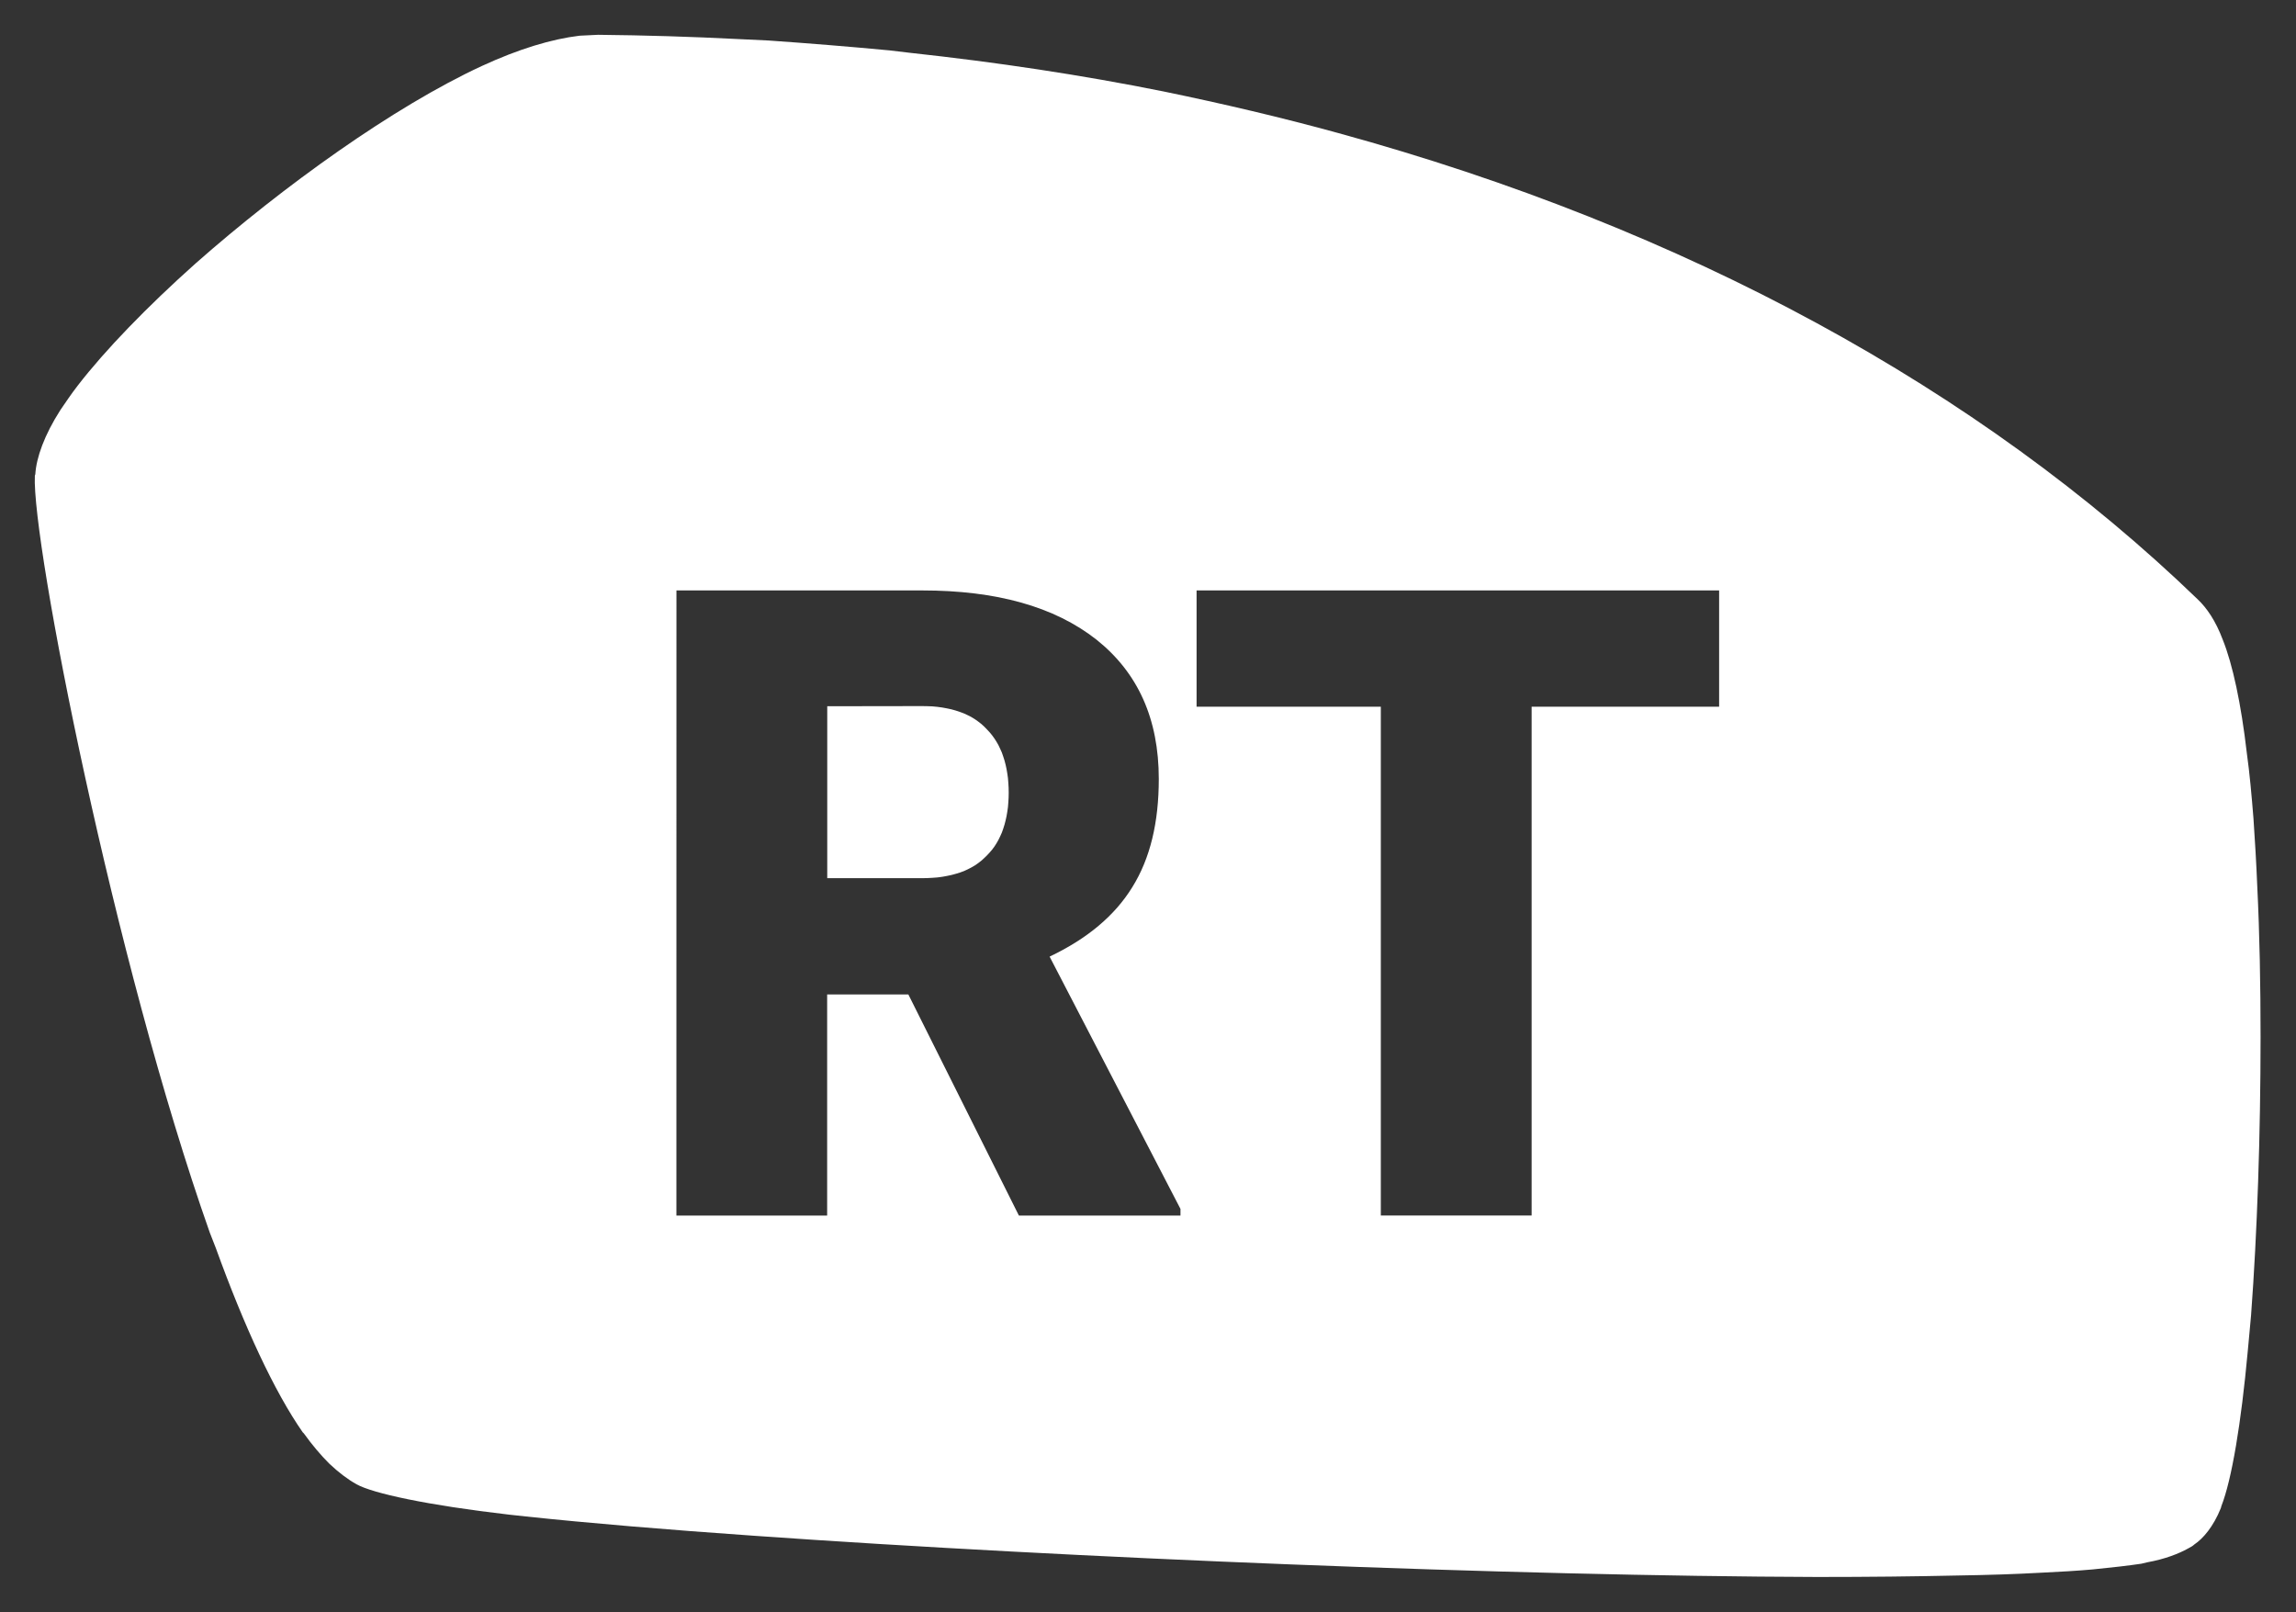 <?xml version="1.0" encoding="UTF-8" standalone="no"?>
<svg
   width="66"
   height="46.34"
   viewBox="0 0 66 46.34"
   version="1.1"
   xml:space="preserve"
   style="clip-rule:evenodd;fill-rule:evenodd;stroke-linejoin:round;stroke-miterlimit:2"
   id="svg26"
   sodipodi:docname="input_BTN-RT.svg"
   inkscape:version="1.1.1 (3bf5ae0d25, 2021-09-20, custom)"
   xmlns:inkscape="http://www.inkscape.org/namespaces/inkscape"
   xmlns:sodipodi="http://sodipodi.sourceforge.net/DTD/sodipodi-0.dtd"
   xmlns="http://www.w3.org/2000/svg"
   xmlns:svg="http://www.w3.org/2000/svg"><rect x="0" y="0" width="66" height="46.34" fill="#333333" stroke="none"/><defs
   id="defs30" /><sodipodi:namedview
   id="namedview28"
   pagecolor="#ffffff"
   bordercolor="#666666"
   borderopacity="1.0"
   inkscape:pageshadow="2"
   inkscape:pageopacity="0.0"
   inkscape:pagecheckerboard="true"
   showgrid="false"
   inkscape:zoom="18.706188"
   inkscape:cx="20.12703"
   inkscape:cy="18.870761"
   inkscape:window-width="1920"
   inkscape:window-height="1011"
   inkscape:window-x="0"
   inkscape:window-y="0"
   inkscape:window-maximized="1"
   inkscape:current-layer="svg26"
   fit-margin-left="1"
   fit-margin-top="1"
   fit-margin-right="1"
   fit-margin-bottom="1" />
    <g
   id="g364"
   transform="matrix(1.358,0,0,1.358,0.987,0.992)"><path
     id="path2"
     style="fill:#ffffff;stroke-width:1"
     d="M 11.932,0.006 11.543,0.025 C 10.953,0.095 10.253,0.306 9.473,0.666 7.613,1.526 5.272,3.206 3.412,4.846 2.382,5.766 1.502,6.676 0.922,7.426 0.782,7.606 0.663,7.785 0.553,7.945 0.213,8.475 0.041,8.957 0.021,9.307 l -0.01,0.029 C -0.058,10.736 1.683,19.605 3.713,25.355 l 0.129,0.33 c 0.6,1.66 1.24,3.04 1.84,3.9 l 0.021,0.02 c 0.18,0.25 0.359,0.461 0.539,0.641 0.2,0.19 0.4,0.339 0.58,0.439 0.34,0.19 1.491,0.441 3.221,0.641 l 0.359,0.039 c 1.32,0.14 2.98,0.28 4.85,0.41 6.66,0.47 16.03,0.851 22.49,0.871 1.08,0 2.071,-0.011 2.961,-0.031 0.65,-0.01 1.24,-0.029 1.77,-0.059 0.41,-0.02 0.77,-0.04 1.1,-0.07 0.41,-0.04 0.759,-0.081 1.029,-0.121 l 0.121,-0.029 c 0.39,-0.07 0.679,-0.189 0.859,-0.289 0.06,-0.03 0.111,-0.06 0.141,-0.09 0.18,-0.12 0.401,-0.371 0.561,-0.771 l 0.01,-0.039 c 0.22,-0.56 0.419,-1.751 0.559,-3.281 0.02,-0.25 0.05,-0.5 0.07,-0.76 0.13,-1.74 0.201,-3.829 0.201,-5.889 0,-1.09 -0.02,-2.181 -0.07,-3.191 -0.02,-0.5 -0.05,-0.98 -0.08,-1.43 -0.04,-0.5 -0.081,-0.959 -0.141,-1.389 -0.12,-1.04 -0.3,-1.88 -0.51,-2.4 -0.15,-0.4 -0.339,-0.672 -0.529,-0.852 C 41.173,7.495 34.942,4.096 27.602,2.086 26.402,1.756 25.162,1.465 23.902,1.205 22.162,0.855 20.373,0.587 18.533,0.387 L 18.102,0.336 C 17.252,0.256 16.403,0.187 15.543,0.127 c -0.22,-0.01 -0.43,-0.021 -0.65,-0.031 C 13.913,0.046 12.932,0.016 11.932,0.006 Z M 13.592,11.766 h 5.201 c 1.57,0 2.799,0.341 3.689,1.041 0.88,0.7 1.32,1.679 1.32,2.949 0,0.92 -0.181,1.681 -0.561,2.291 -0.37,0.6 -0.95,1.089 -1.75,1.469 l 2.77,5.34 v 0.141 h -3.42 l -2.34,-4.68 h -1.719 v 4.68 h -3.191 z m 11.01,0 h 11.061 v 2.461 h -3.969 V 24.996 H 28.502 V 14.227 h -3.9 z m -7.818,2.451 v 3.639 h 2.01 c 0.038,0 0.074,-7.03e-4 0.111,-0.002 0.037,-0.001 0.074,-0.003 0.109,-0.006 0.036,-0.003 0.071,-0.004 0.105,-0.008 0.035,-0.004 0.07,-0.009 0.104,-0.014 0.033,-0.005 0.065,-0.011 0.098,-0.018 0.032,-0.006 0.063,-0.012 0.094,-0.02 0.031,-0.007 0.062,-0.017 0.092,-0.025 0.03,-0.009 0.059,-0.017 0.088,-0.027 0.029,-0.01 0.057,-0.02 0.084,-0.031 0.027,-0.011 0.054,-0.025 0.08,-0.037 0.026,-0.013 0.051,-0.025 0.076,-0.039 0.025,-0.014 0.051,-0.028 0.074,-0.043 0.024,-0.015 0.046,-0.031 0.068,-0.047 0.022,-0.016 0.045,-0.033 0.066,-0.051 0.021,-0.018 0.041,-0.036 0.061,-0.055 0.02,-0.019 0.04,-0.037 0.059,-0.057 0.019,-0.019 0.039,-0.04 0.057,-0.061 0.018,-0.02 0.036,-0.041 0.053,-0.062 0.017,-0.022 0.033,-0.044 0.049,-0.066 0.016,-0.023 0.031,-0.047 0.045,-0.07 0.014,-0.024 0.028,-0.048 0.041,-0.072 0.013,-0.025 0.025,-0.05 0.037,-0.076 0.012,-0.026 0.024,-0.051 0.035,-0.078 0.011,-0.027 0.02,-0.054 0.029,-0.082 0.009,-0.028 0.019,-0.057 0.027,-0.086 0.008,-0.029 0.016,-0.058 0.023,-0.088 0.007,-0.03 0.014,-0.059 0.02,-0.09 0.006,-0.031 0.011,-0.062 0.016,-0.094 0.005,-0.032 0.01,-0.065 0.014,-0.098 0.004,-0.033 0.005,-0.066 0.008,-0.1 0.002,-0.034 0.005,-0.067 0.006,-0.102 0.001,-0.035 0.002,-0.07 0.002,-0.105 0,-0.036 -7.79e-4,-0.071 -0.002,-0.105 -0.001,-0.035 -0.004,-0.07 -0.006,-0.104 -0.002,-0.034 -0.004,-0.067 -0.008,-0.1 -0.004,-0.033 -0.009,-0.066 -0.014,-0.098 -0.005,-0.032 -0.01,-0.063 -0.016,-0.094 -0.006,-0.031 -0.012,-0.062 -0.02,-0.092 -0.007,-0.03 -0.015,-0.059 -0.023,-0.088 -0.008,-0.029 -0.018,-0.056 -0.027,-0.084 -0.009,-0.028 -0.019,-0.057 -0.029,-0.084 -0.011,-0.027 -0.023,-0.052 -0.035,-0.078 -0.012,-0.026 -0.024,-0.053 -0.037,-0.078 -0.013,-0.025 -0.027,-0.048 -0.041,-0.072 -0.014,-0.024 -0.029,-0.047 -0.045,-0.07 -0.016,-0.023 -0.032,-0.046 -0.049,-0.068 -0.017,-0.022 -0.035,-0.043 -0.053,-0.064 -0.018,-0.021 -0.037,-0.041 -0.057,-0.061 -0.019,-0.021 -0.038,-0.041 -0.059,-0.061 -0.021,-0.019 -0.043,-0.039 -0.064,-0.057 -0.022,-0.018 -0.044,-0.034 -0.066,-0.051 -0.023,-0.017 -0.046,-0.033 -0.07,-0.049 -0.024,-0.015 -0.049,-0.031 -0.074,-0.045 -0.025,-0.014 -0.052,-0.026 -0.078,-0.039 -0.026,-0.013 -0.053,-0.026 -0.08,-0.037 -0.027,-0.011 -0.055,-0.021 -0.084,-0.031 -0.029,-0.01 -0.058,-0.02 -0.088,-0.029 -0.03,-0.009 -0.059,-0.018 -0.09,-0.025 -0.031,-0.008 -0.062,-0.013 -0.094,-0.02 -0.032,-0.006 -0.065,-0.013 -0.098,-0.018 -0.033,-0.005 -0.067,-0.01 -0.102,-0.014 -0.034,-0.004 -0.068,-0.007 -0.104,-0.01 -0.035,-0.003 -0.071,-0.003 -0.107,-0.004 -0.036,-0.001 -0.074,-0.002 -0.111,-0.002 z" /></g>
</svg>
